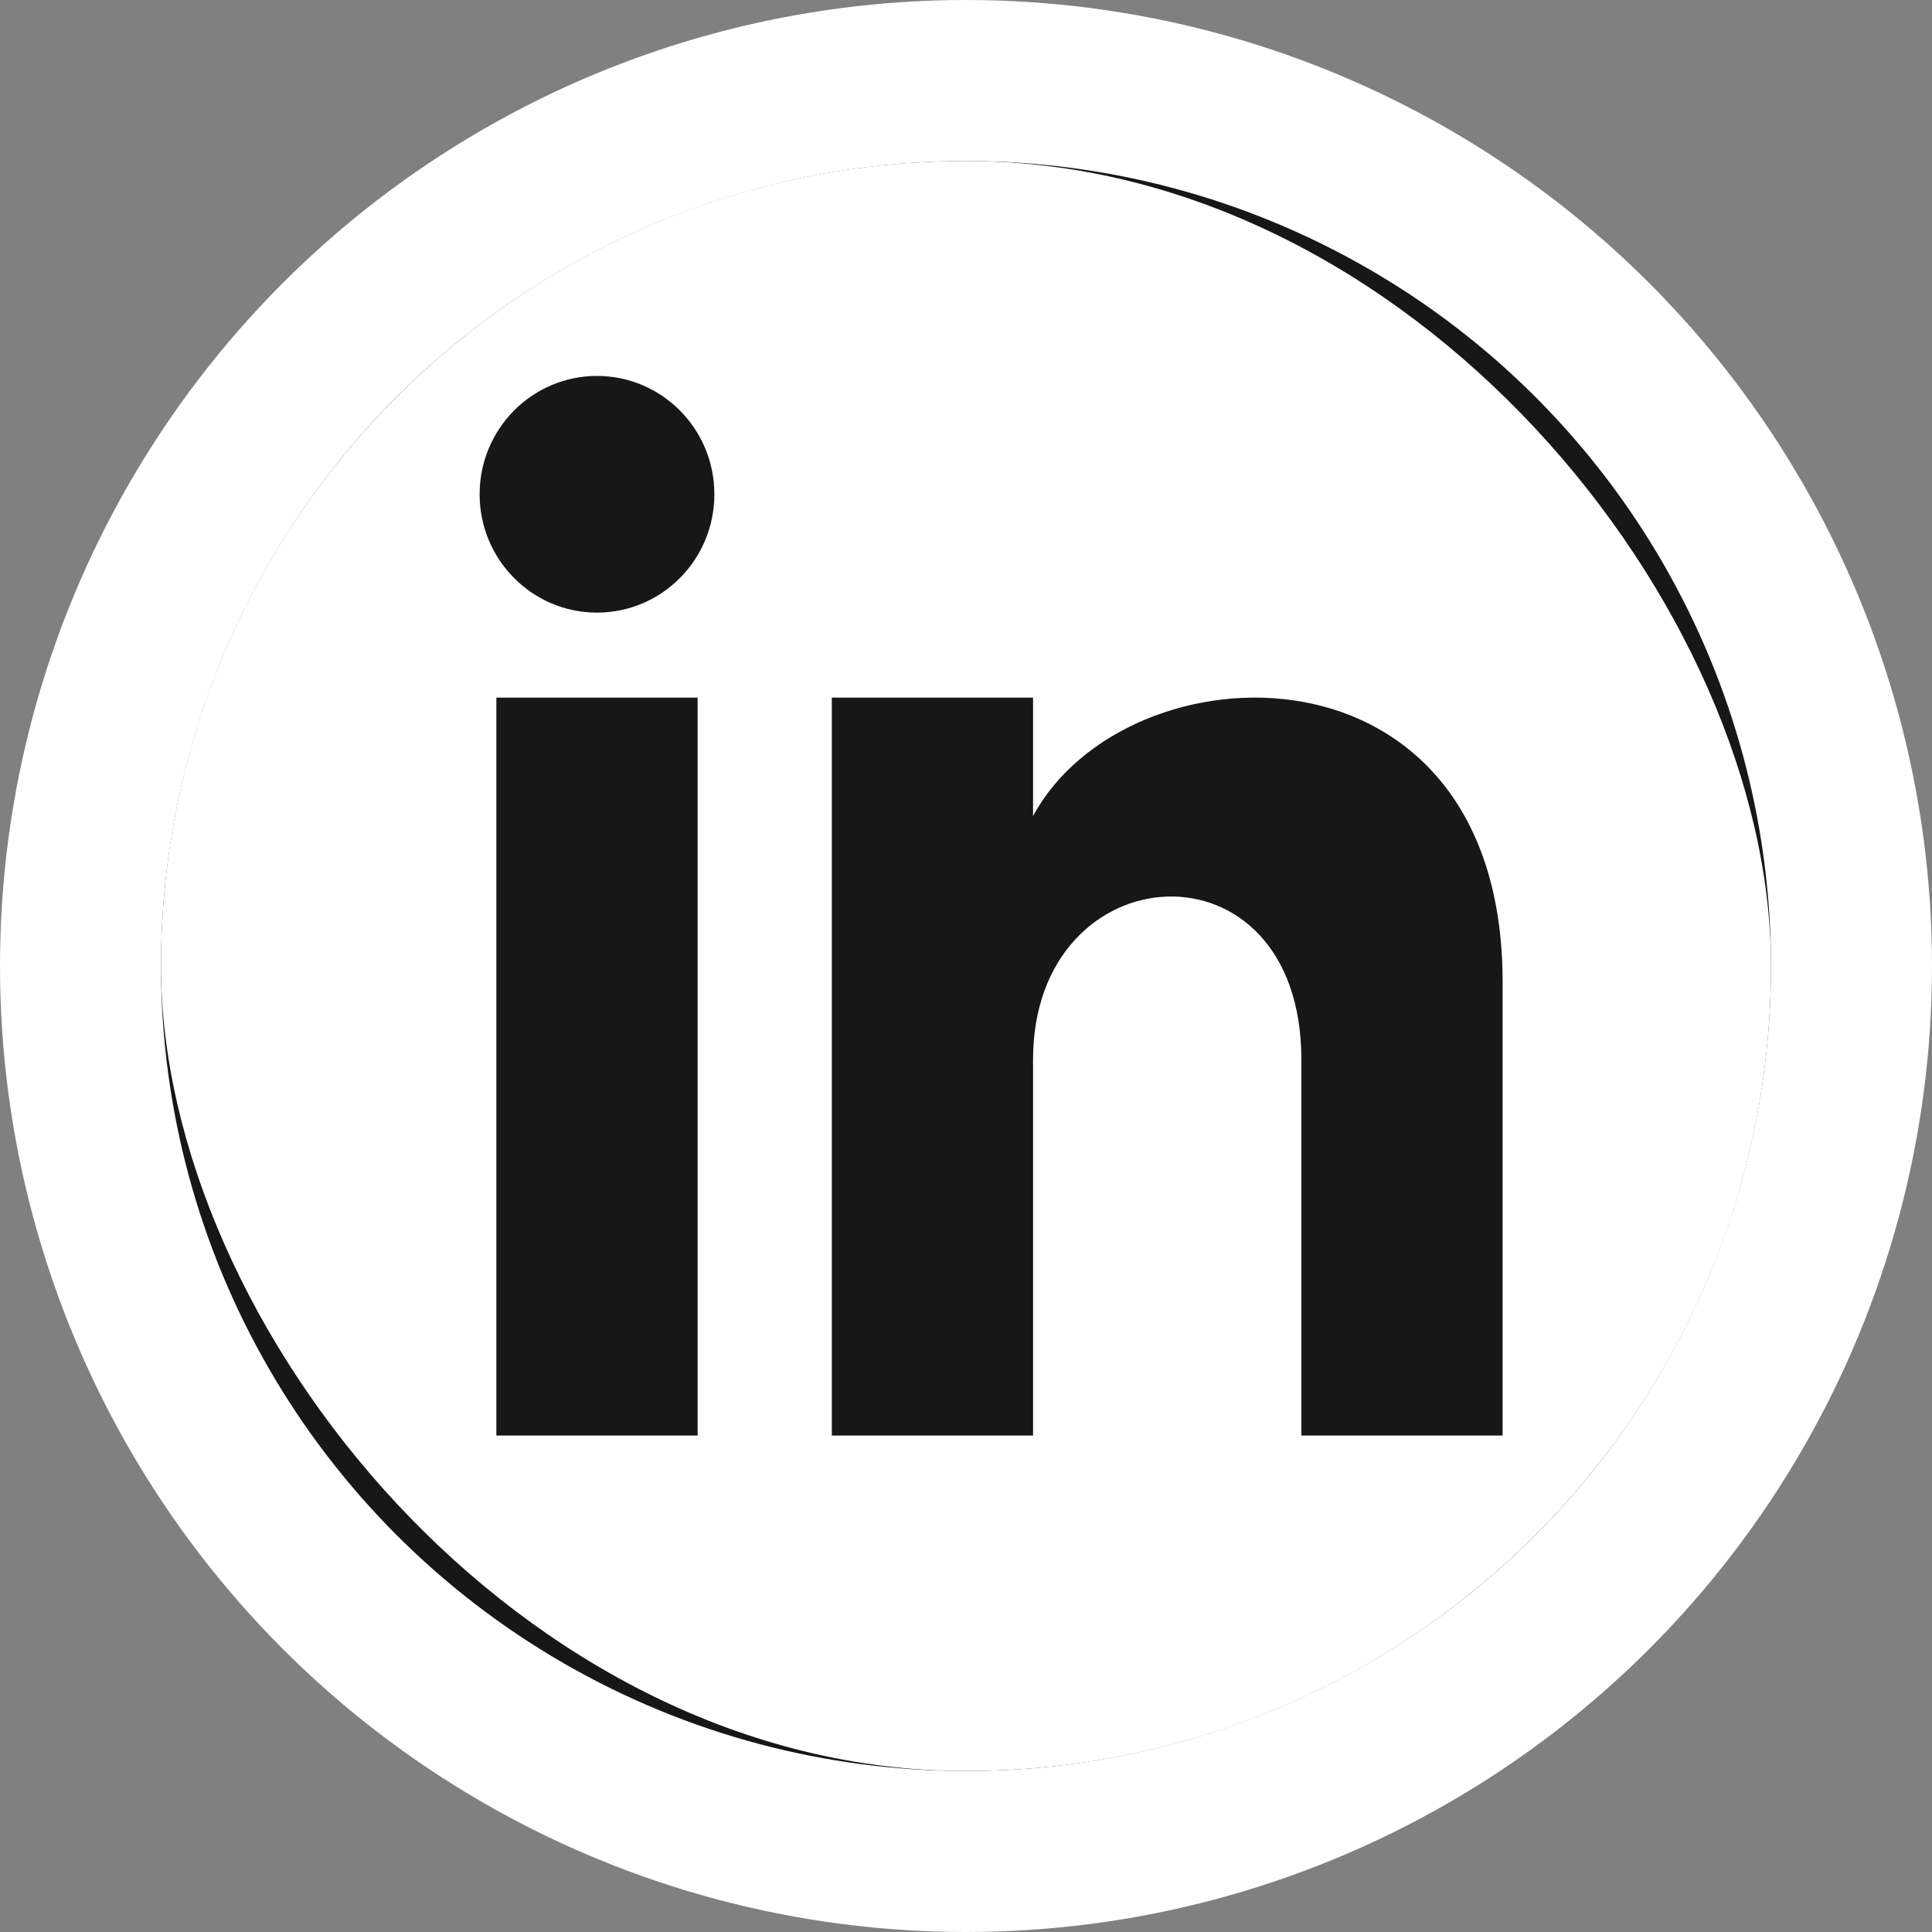 <svg fill="none" height="24" viewBox="0 0 24 24" width="24" xmlns="http://www.w3.org/2000/svg" xmlns:xlink="http://www.w3.org/1999/xlink"><rect x="0" y="0" width="24" height="24" fill="#808080" stroke="none"/><clipPath id="a"><rect height="20" rx="10" width="20" x="2" y="2"/></clipPath><circle cx="12" cy="12" fill="#fff" r="12"/><circle cx="12" cy="12" fill="#171717" r="10"/><g clip-path="url(#a)"><path d="m17.833 2h-11.667c-2.301 0-4.167 1.866-4.167 4.167v11.667c0 2.301 1.866 4.167 4.167 4.167h11.667c2.302 0 4.167-1.866 4.167-4.167v-11.667c0-2.301-1.865-4.167-4.167-4.167zm-9.167 15.833h-2.5v-9.167h2.5zm-1.25-10.223c-.805 0-1.458-.658-1.458-1.47s.653-1.47 1.458-1.47 1.458.658 1.458 1.47-.652 1.47-1.458 1.47zm11.25 10.223h-2.5v-4.67c0-2.807-3.333-2.594-3.333 0v4.67h-2.5v-9.167h2.5v1.471c1.163-2.155 5.833-2.314 5.833 2.063z" fill="#fff"/></g></svg>